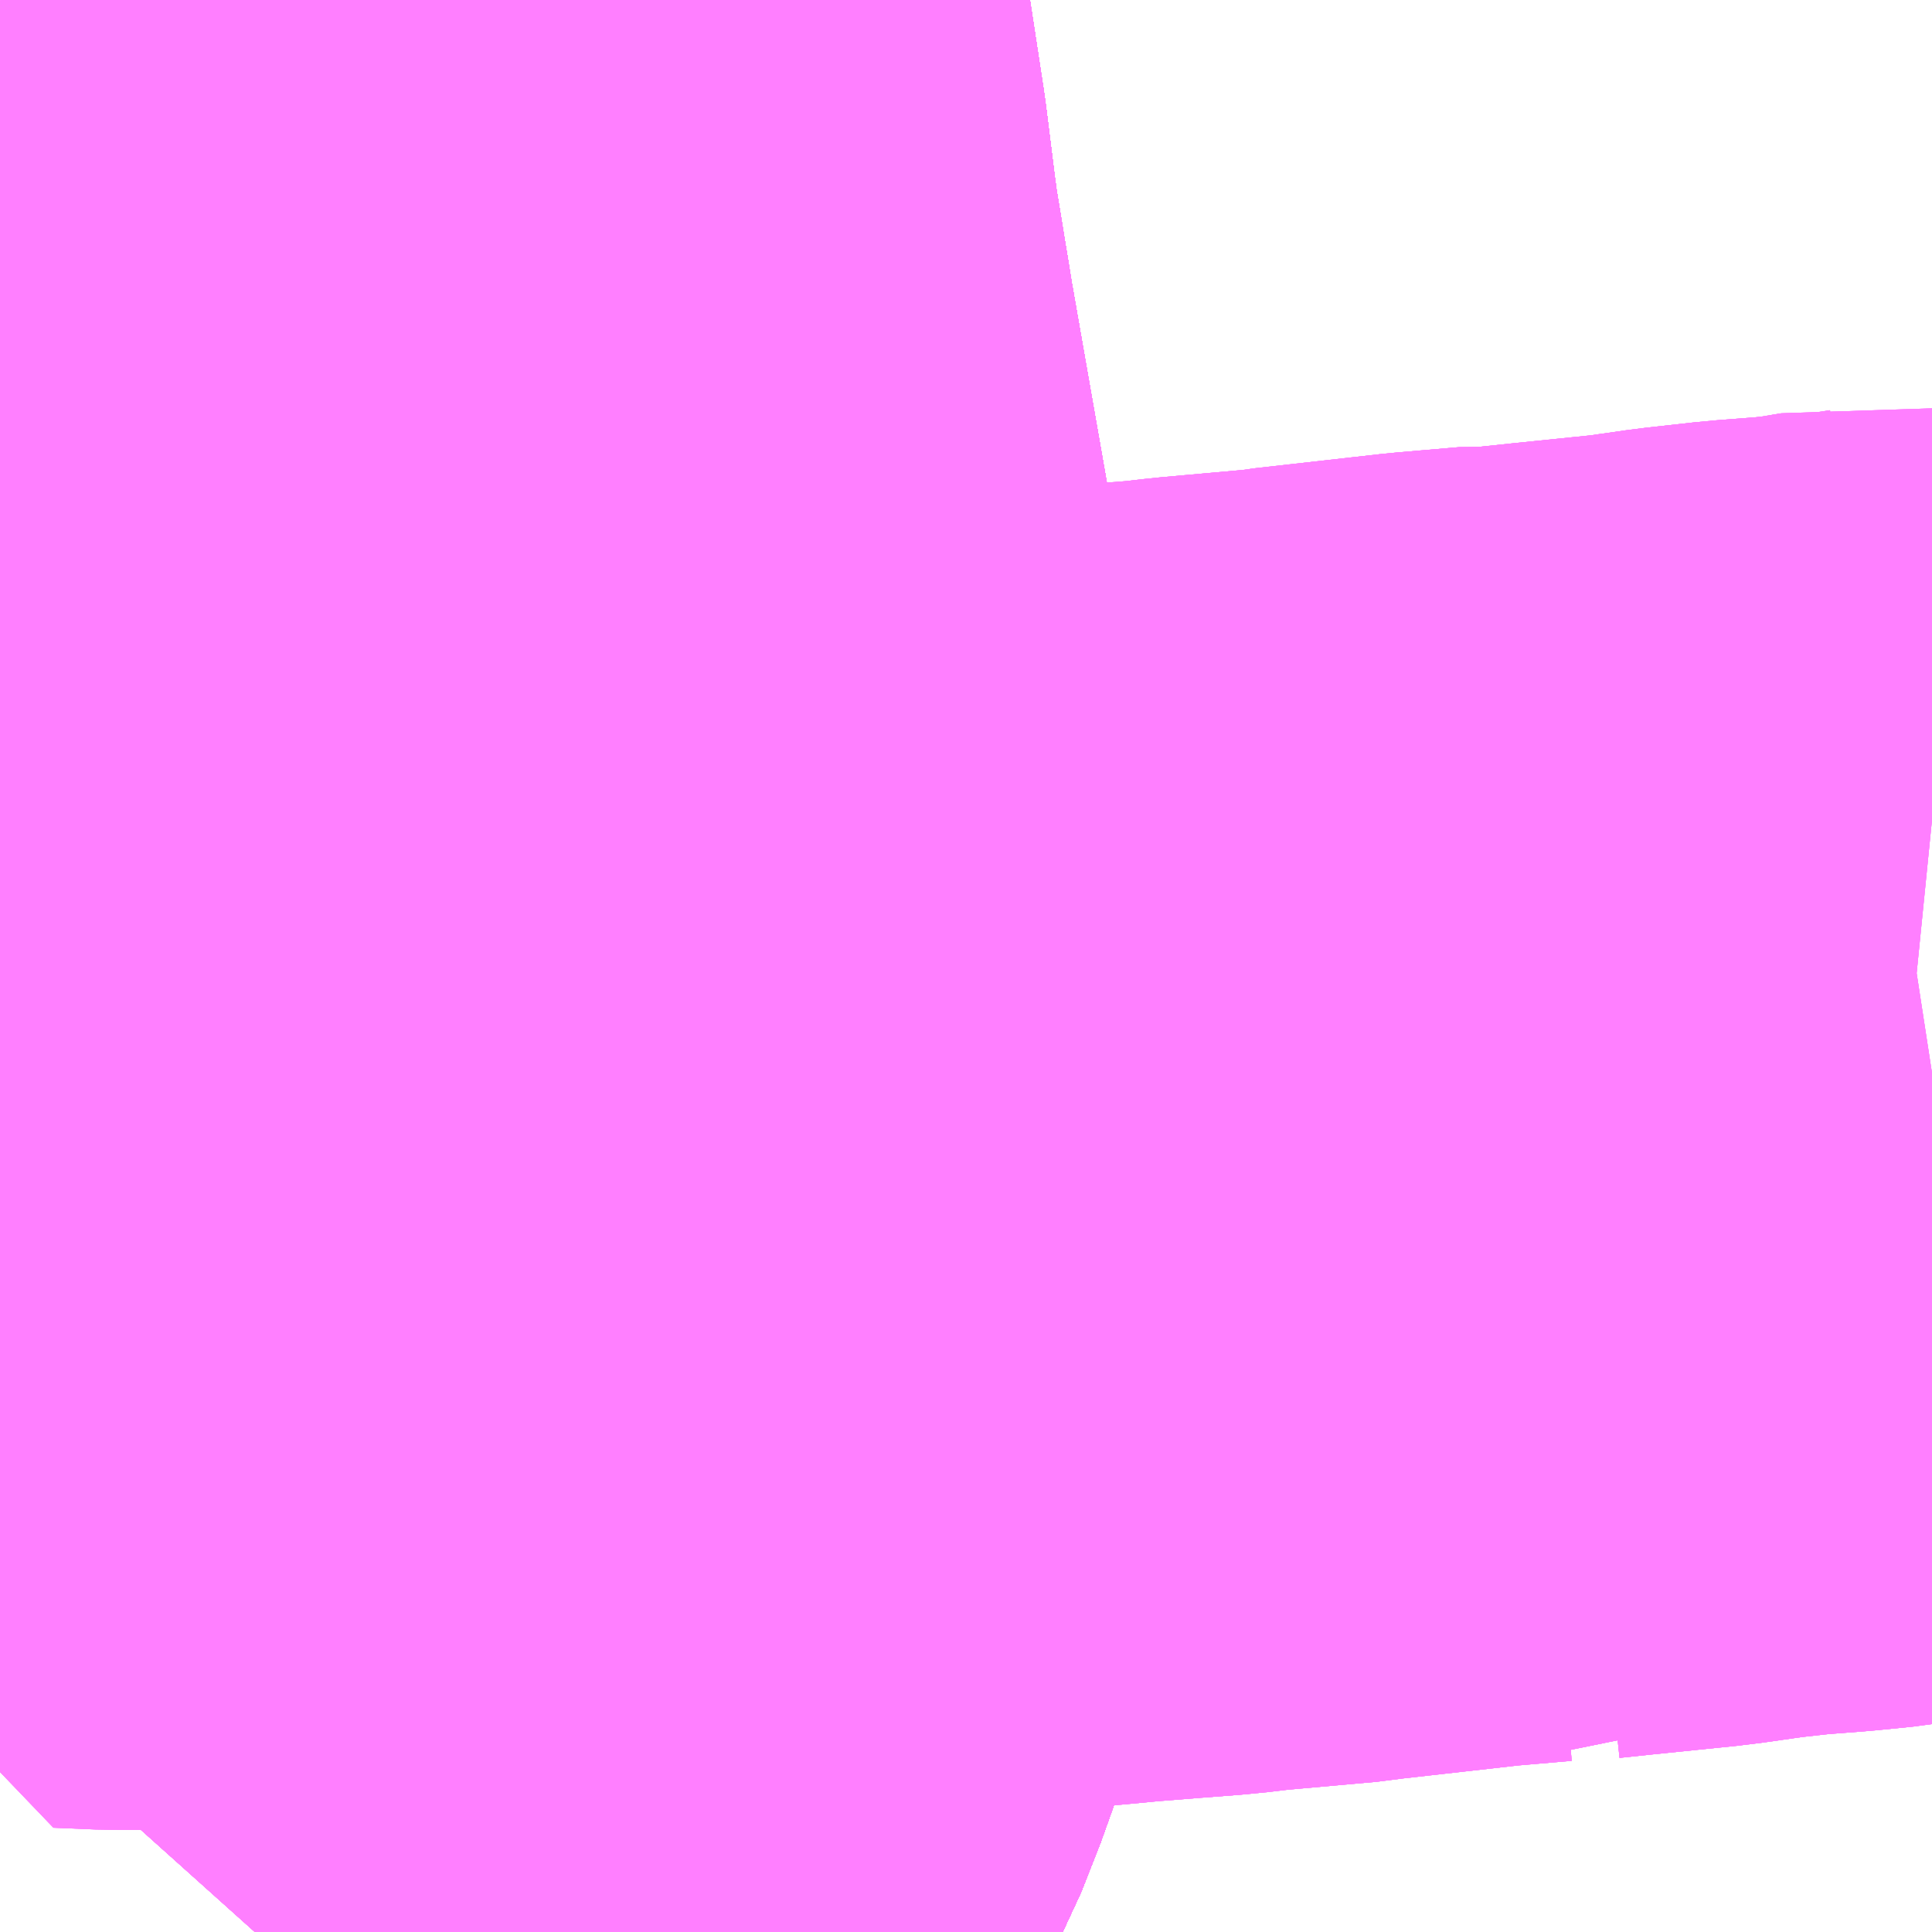 <?xml version="1.0" encoding="UTF-8"?>
<svg  xmlns="http://www.w3.org/2000/svg" xmlns:xlink="http://www.w3.org/1999/xlink" xmlns:go="http://purl.org/svgmap/profile" property="N07_001,N07_002,N07_003,N07_004,N07_005,N07_006,N07_007" viewBox="13546.143 -3474.976 1.099 1.099" go:dataArea="13546.142578125 -3474.9755859375 1.0986328125 1.0986328125" >
<globalCoordinateSystem srsName="http://purl.org/crs/84" transform="matrix(100.0,0.0,0.0,-100.0,0.0,0.0)" />
<defs>
 <g id="p0" >
  <circle cx="0.0" cy="0.0" r="3" stroke="green" stroke-width="0.75" vector-effect="non-scaling-stroke" />
 </g>
</defs>
<g fill="none" fill-rule="evenodd" stroke="#FF00FF" stroke-width="0.75" opacity="0.5" vector-effect="non-scaling-stroke" stroke-linejoin="bevel" >
<path content="1,JRバス関東（株）,ドリーム和歌山号,1.0,1.0,1.0," xlink:title="1" d="M13546.349,-3474.976L13546.35,-3474.971L13546.353,-3474.953L13546.366,-3474.868L13546.371,-3474.828L13546.372,-3474.815L13546.373,-3474.813L13546.374,-3474.807L13546.383,-3474.752L13546.394,-3474.689L13546.433,-3474.467L13546.438,-3474.423L13546.441,-3474.389L13546.441,-3474.389L13546.443,-3474.368L13546.443,-3474.355L13546.446,-3474.263L13546.446,-3474.23L13546.446,-3474.227L13546.446,-3474.227L13546.445,-3474.207L13546.443,-3474.175L13546.443,-3474.171L13546.441,-3474.155L13546.438,-3474.133L13546.431,-3474.099L13546.42,-3474.065L13546.415,-3474.053L13546.409,-3474.037L13546.405,-3474.03L13546.394,-3474.009L13546.376,-3473.98L13546.353,-3473.952L13546.353,-3473.952L13546.34,-3473.935L13546.316,-3473.901L13546.294,-3473.877"/>
<path content="1,JR九州バス（株）,福岡・小倉～神戸・大阪（山陽道昼特急博多号）,1.0,1.0,1.0," xlink:title="1" d="M13546.288,-3473.877L13546.34,-3473.935L13546.376,-3473.98L13546.394,-3474.009L13546.409,-3474.037L13546.42,-3474.065L13546.431,-3474.099L13546.438,-3474.133L13546.443,-3474.171L13546.445,-3474.207L13546.446,-3474.227L13546.446,-3474.263L13546.443,-3474.368L13546.438,-3474.423L13546.433,-3474.467L13546.383,-3474.752L13546.373,-3474.813L13546.371,-3474.828L13546.366,-3474.868L13546.353,-3474.953L13546.35,-3474.971L13546.349,-3474.976"/>
<path content="1,JR四国バス（株）,松山エクスプレス大阪号　松山⇔京都,5.0,5.0,5.0," xlink:title="1" d="M13546.349,-3474.976L13546.35,-3474.971L13546.353,-3474.953L13546.366,-3474.868L13546.371,-3474.828L13546.373,-3474.813L13546.383,-3474.752L13546.433,-3474.467L13546.438,-3474.423L13546.443,-3474.368L13546.445,-3474.314L13546.446,-3474.306L13546.446,-3474.291L13546.446,-3474.263L13546.446,-3474.227L13546.445,-3474.207L13546.443,-3474.171L13546.438,-3474.133L13546.431,-3474.099L13546.42,-3474.065L13546.409,-3474.037L13546.394,-3474.009L13546.376,-3473.98L13546.34,-3473.935L13546.316,-3473.901L13546.291,-3473.877"/>
<path content="1,JR東海バス（株）,京阪神ドリーム静岡号,1.0,1.0,1.0," xlink:title="1" d="M13546.291,-3473.877L13546.316,-3473.901L13546.34,-3473.935L13546.376,-3473.98L13546.394,-3474.009L13546.409,-3474.037L13546.42,-3474.065L13546.431,-3474.099L13546.438,-3474.133L13546.443,-3474.171L13546.445,-3474.207L13546.446,-3474.227L13546.446,-3474.263L13546.446,-3474.291L13546.446,-3474.306L13546.445,-3474.314L13546.443,-3474.368L13546.438,-3474.423L13546.433,-3474.467L13546.383,-3474.752L13546.373,-3474.813L13546.371,-3474.828L13546.366,-3474.868L13546.353,-3474.953L13546.35,-3474.971L13546.349,-3474.976"/>
<path content="1,エムケイ（株）,MKナイトシャトル　京都・大阪⇔東京便,1.0,1.0,1.0," xlink:title="1" d="M13546.291,-3473.877L13546.316,-3473.901L13546.34,-3473.935L13546.376,-3473.98L13546.394,-3474.009L13546.409,-3474.037L13546.42,-3474.065L13546.431,-3474.099L13546.438,-3474.133L13546.443,-3474.171L13546.445,-3474.207L13546.446,-3474.227L13546.446,-3474.263L13546.446,-3474.291L13546.446,-3474.306L13546.445,-3474.314L13546.443,-3474.368L13546.438,-3474.423L13546.433,-3474.467L13546.383,-3474.752L13546.373,-3474.813L13546.371,-3474.828L13546.366,-3474.868L13546.353,-3474.953L13546.35,-3474.971L13546.349,-3474.976"/>
<path content="1,三重交通（株）,四日市～大阪,3.0,3.0,3.0," xlink:title="1" d="M13546.291,-3473.877L13546.316,-3473.901L13546.34,-3473.935L13546.376,-3473.98L13546.394,-3474.009L13546.409,-3474.037L13546.42,-3474.065L13546.431,-3474.099L13546.438,-3474.133L13546.443,-3474.171L13546.445,-3474.207L13546.446,-3474.227L13546.446,-3474.263L13546.446,-3474.291L13546.446,-3474.306L13546.445,-3474.314L13546.443,-3474.368L13546.438,-3474.423L13546.433,-3474.467L13546.383,-3474.752L13546.373,-3474.813L13546.371,-3474.828L13546.366,-3474.868L13546.353,-3474.953L13546.35,-3474.971L13546.349,-3474.976"/>
<path content="1,下津井電鉄（株）,岡山～大阪線,8.0,8.0,8.0," xlink:title="1" d="M13546.288,-3473.877L13546.34,-3473.935L13546.376,-3473.98L13546.394,-3474.009L13546.409,-3474.037L13546.42,-3474.065L13546.431,-3474.099L13546.438,-3474.133L13546.443,-3474.171L13546.445,-3474.207L13546.446,-3474.227L13546.446,-3474.263L13546.443,-3474.368L13546.438,-3474.423L13546.433,-3474.467L13546.383,-3474.752L13546.373,-3474.813L13546.371,-3474.828L13546.366,-3474.868L13546.353,-3474.953L13546.35,-3474.971L13546.349,-3474.976"/>
<path content="1,両備ホールディングス（株）,リョービ・エクスプレス　倉敷・玉野・岡山～大阪線,23.0,23.0,23.0," xlink:title="1" d="M13546.349,-3474.976L13546.35,-3474.971L13546.353,-3474.953L13546.366,-3474.868L13546.371,-3474.828L13546.373,-3474.813L13546.383,-3474.752L13546.433,-3474.467L13546.438,-3474.423L13546.443,-3474.368L13546.446,-3474.263L13546.446,-3474.227L13546.445,-3474.207L13546.443,-3474.171L13546.438,-3474.133L13546.431,-3474.099L13546.42,-3474.065L13546.409,-3474.037L13546.394,-3474.009L13546.376,-3473.98L13546.34,-3473.935L13546.288,-3473.877"/>
<path content="1,九州産交バス（株）,熊本⇔大阪・京都,1.0,1.0,1.0," xlink:title="1" d="M13546.349,-3474.976L13546.35,-3474.971L13546.353,-3474.953L13546.366,-3474.868L13546.371,-3474.828L13546.373,-3474.813L13546.383,-3474.752L13546.433,-3474.467L13546.438,-3474.423L13546.443,-3474.368L13546.446,-3474.263L13546.446,-3474.227L13546.445,-3474.207L13546.443,-3474.171L13546.438,-3474.133L13546.431,-3474.099L13546.42,-3474.065L13546.409,-3474.037L13546.394,-3474.009L13546.376,-3473.98L13546.34,-3473.935L13546.288,-3473.877"/>
<path content="1,井笠鉄道（株）,カブトガニ号,3.0,3.0,3.0," xlink:title="1" d="M13546.349,-3474.976L13546.35,-3474.971L13546.353,-3474.953L13546.366,-3474.868L13546.371,-3474.828L13546.373,-3474.813L13546.383,-3474.752L13546.433,-3474.467L13546.438,-3474.423L13546.443,-3474.368L13546.446,-3474.263L13546.446,-3474.227L13546.445,-3474.207L13546.443,-3474.171L13546.438,-3474.133L13546.431,-3474.099L13546.42,-3474.065L13546.409,-3474.037L13546.394,-3474.009L13546.376,-3473.98L13546.34,-3473.935L13546.288,-3473.877"/>
<path content="1,京成バス（株）,神戸・大阪～東京ディズニーリゾート・海浜幕張・千葉中央駅,0.5,0.5,0.5," xlink:title="1" d="M13546.349,-3474.976L13546.35,-3474.971L13546.353,-3474.953L13546.366,-3474.868L13546.371,-3474.828L13546.372,-3474.815L13546.373,-3474.813L13546.374,-3474.807L13546.383,-3474.752L13546.394,-3474.689L13546.433,-3474.467L13546.438,-3474.423L13546.441,-3474.389L13546.441,-3474.389L13546.443,-3474.368L13546.443,-3474.355L13546.446,-3474.263L13546.446,-3474.23L13546.446,-3474.227L13546.446,-3474.227L13546.445,-3474.207L13546.443,-3474.175L13546.443,-3474.171L13546.441,-3474.155L13546.438,-3474.133L13546.431,-3474.099L13546.42,-3474.065L13546.415,-3474.053L13546.409,-3474.037L13546.405,-3474.03L13546.394,-3474.009L13546.376,-3473.98L13546.353,-3473.952L13546.353,-3473.952L13546.34,-3473.935L13546.316,-3473.901L13546.294,-3473.877"/>
<path content="1,京都交通（株）,舞鶴～なんば,5.0,5.0,5.0," xlink:title="1" d="M13546.291,-3473.877L13546.316,-3473.901L13546.34,-3473.935L13546.376,-3473.98L13546.394,-3474.009L13546.409,-3474.037L13546.42,-3474.065L13546.431,-3474.099L13546.438,-3474.133L13546.443,-3474.171L13546.445,-3474.207L13546.446,-3474.227L13546.446,-3474.263L13546.446,-3474.291L13546.446,-3474.306L13546.445,-3474.314L13546.443,-3474.368L13546.438,-3474.423L13546.433,-3474.467L13546.394,-3474.689L13546.383,-3474.752L13546.373,-3474.813L13546.371,-3474.828L13546.366,-3474.868L13546.353,-3474.953L13546.35,-3474.971L13546.349,-3474.976"/>
<path content="1,京阪バス（株）,京都・大阪⇔小倉・福岡,1.0,1.0,1.0," xlink:title="1" d="M13546.291,-3473.877L13546.316,-3473.901L13546.34,-3473.935L13546.376,-3473.98L13546.394,-3474.009L13546.409,-3474.037L13546.42,-3474.065L13546.431,-3474.099L13546.438,-3474.133L13546.443,-3474.171L13546.445,-3474.207L13546.446,-3474.227L13546.446,-3474.263L13546.446,-3474.291L13546.446,-3474.306L13546.445,-3474.314L13546.443,-3474.368L13546.438,-3474.423L13546.433,-3474.467L13546.383,-3474.752L13546.373,-3474.813L13546.371,-3474.828L13546.366,-3474.868L13546.353,-3474.953L13546.35,-3474.971L13546.349,-3474.976"/>
<path content="1,千葉交通,大阪なんば・京都駅～成田・銚子線,1.0,1.0,1.0," xlink:title="1" d="M13546.294,-3473.877L13546.316,-3473.901L13546.34,-3473.935L13546.353,-3473.952L13546.353,-3473.952L13546.376,-3473.98L13546.394,-3474.009L13546.405,-3474.03L13546.409,-3474.037L13546.415,-3474.053L13546.42,-3474.065L13546.431,-3474.099L13546.438,-3474.133L13546.441,-3474.155L13546.443,-3474.171L13546.443,-3474.175L13546.445,-3474.207L13546.446,-3474.227L13546.446,-3474.227L13546.446,-3474.23L13546.446,-3474.263L13546.443,-3474.355L13546.443,-3474.368L13546.441,-3474.389L13546.441,-3474.389L13546.438,-3474.423L13546.433,-3474.467L13546.394,-3474.689L13546.383,-3474.752L13546.374,-3474.807L13546.373,-3474.813L13546.372,-3474.815L13546.371,-3474.828L13546.366,-3474.868L13546.353,-3474.953L13546.35,-3474.971L13546.349,-3474.976"/>
<path content="1,南海バス（株）,和歌山・和泉中央・堺東⇔新宿・東京,1.0,1.0,1.0," xlink:title="1" d="M13546.291,-3473.877L13546.316,-3473.901L13546.34,-3473.935L13546.376,-3473.98L13546.394,-3474.009L13546.409,-3474.037L13546.42,-3474.065L13546.431,-3474.099L13546.438,-3474.133L13546.443,-3474.171L13546.445,-3474.207L13546.446,-3474.227L13546.446,-3474.263L13546.446,-3474.291L13546.446,-3474.306L13546.445,-3474.314L13546.443,-3474.368L13546.438,-3474.423L13546.433,-3474.467L13546.394,-3474.689L13546.383,-3474.752L13546.373,-3474.813L13546.371,-3474.828L13546.366,-3474.868L13546.353,-3474.953L13546.35,-3474.971L13546.349,-3474.976"/>
<path content="1,南海バス（株）,堺・大阪（なんば）・京都⇔小田原・藤沢・鎌倉,1.0,1.0,1.0," xlink:title="1" d="M13546.291,-3473.877L13546.316,-3473.901L13546.34,-3473.935L13546.376,-3473.98L13546.394,-3474.009L13546.409,-3474.037L13546.42,-3474.065L13546.431,-3474.099L13546.438,-3474.133L13546.443,-3474.171L13546.445,-3474.207L13546.446,-3474.227L13546.446,-3474.263L13546.446,-3474.291L13546.446,-3474.306L13546.445,-3474.314L13546.443,-3474.368L13546.438,-3474.423L13546.433,-3474.467L13546.394,-3474.689L13546.383,-3474.752L13546.373,-3474.813L13546.371,-3474.828L13546.366,-3474.868L13546.353,-3474.953L13546.35,-3474.971L13546.349,-3474.976"/>
<path content="1,南海バス（株）,堺・大阪（なんば）・京都⇔柏崎・長岡・三条（新潟）,1.0,1.0,1.0," xlink:title="1" d="M13546.291,-3473.877L13546.316,-3473.901L13546.34,-3473.935L13546.376,-3473.98L13546.394,-3474.009L13546.409,-3474.037L13546.42,-3474.065L13546.431,-3474.099L13546.438,-3474.133L13546.443,-3474.171L13546.445,-3474.207L13546.446,-3474.227L13546.446,-3474.263L13546.446,-3474.291L13546.446,-3474.306L13546.445,-3474.314L13546.443,-3474.368L13546.438,-3474.423L13546.433,-3474.467L13546.394,-3474.689L13546.383,-3474.752L13546.373,-3474.813L13546.371,-3474.828L13546.366,-3474.868L13546.353,-3474.953L13546.35,-3474.971L13546.349,-3474.976"/>
<path content="1,南海バス（株）,大阪（なんば・あべの橋）⇔中筋・広島,2.0,2.0,2.0," xlink:title="1" d="M13546.349,-3474.976L13546.35,-3474.971L13546.353,-3474.953L13546.366,-3474.868L13546.371,-3474.828L13546.373,-3474.813L13546.383,-3474.752L13546.394,-3474.689L13546.433,-3474.467L13546.438,-3474.423L13546.443,-3474.368L13546.445,-3474.314L13546.446,-3474.306L13546.446,-3474.291L13546.446,-3474.263L13546.446,-3474.227L13546.445,-3474.207L13546.443,-3474.171L13546.438,-3474.133L13546.431,-3474.099L13546.42,-3474.065L13546.409,-3474.037L13546.394,-3474.009L13546.376,-3473.98L13546.34,-3473.935L13546.316,-3473.901L13546.291,-3473.877"/>
<path content="1,南海バス（株）,神戸・大阪（なんば）・京都⇔立川・昭島・玉川上水（東京）,1.0,1.0,1.0," xlink:title="1" d="M13546.291,-3473.877L13546.316,-3473.901L13546.34,-3473.935L13546.376,-3473.98L13546.394,-3474.009L13546.409,-3474.037L13546.42,-3474.065L13546.431,-3474.099L13546.438,-3474.133L13546.443,-3474.171L13546.445,-3474.207L13546.446,-3474.227L13546.446,-3474.263L13546.446,-3474.291L13546.446,-3474.306L13546.445,-3474.314L13546.443,-3474.368L13546.438,-3474.423L13546.433,-3474.467L13546.394,-3474.689L13546.383,-3474.752L13546.373,-3474.813L13546.371,-3474.828L13546.366,-3474.868L13546.353,-3474.953L13546.35,-3474.971L13546.349,-3474.976"/>
<path content="1,和歌山バス（株）,サウスウエーブ号和歌山・堺⇔横浜・上野・東京ディズニーリゾート・海浜幕張,1.0,1.0,1.0," xlink:title="1" d="M13546.291,-3473.877L13546.316,-3473.901L13546.34,-3473.935L13546.376,-3473.98L13546.394,-3474.009L13546.409,-3474.037L13546.42,-3474.065L13546.431,-3474.099L13546.438,-3474.133L13546.443,-3474.171L13546.445,-3474.207L13546.446,-3474.227L13546.446,-3474.263L13546.446,-3474.291L13546.446,-3474.306L13546.445,-3474.314L13546.443,-3474.368L13546.438,-3474.423L13546.433,-3474.467L13546.383,-3474.752L13546.373,-3474.813L13546.371,-3474.828L13546.366,-3474.868L13546.353,-3474.953L13546.35,-3474.971L13546.349,-3474.976"/>
<path content="1,四国交通（株）,大阪線（阿波池田BT～大阪間）,6.0,6.0,6.0," xlink:title="1" d="M13546.349,-3474.976L13546.35,-3474.971L13546.353,-3474.953L13546.366,-3474.868L13546.371,-3474.828L13546.373,-3474.813L13546.383,-3474.752L13546.433,-3474.467L13546.438,-3474.423L13546.443,-3474.368L13546.445,-3474.314L13546.446,-3474.306L13546.446,-3474.291L13546.446,-3474.263L13546.446,-3474.227L13546.445,-3474.207L13546.443,-3474.171L13546.438,-3474.133L13546.431,-3474.099L13546.42,-3474.065L13546.409,-3474.037L13546.394,-3474.009L13546.376,-3473.98L13546.34,-3473.935L13546.316,-3473.901L13546.291,-3473.877"/>
<path content="1,国際十王交通（株）,京都・大阪線,1.0,1.0,1.0," xlink:title="1" d="M13546.349,-3474.976L13546.35,-3474.971L13546.353,-3474.953L13546.366,-3474.868L13546.371,-3474.828L13546.372,-3474.815L13546.373,-3474.813L13546.374,-3474.807L13546.383,-3474.752L13546.394,-3474.689L13546.433,-3474.467L13546.438,-3474.423L13546.441,-3474.389L13546.441,-3474.389L13546.443,-3474.368L13546.443,-3474.355L13546.446,-3474.263L13546.446,-3474.23L13546.446,-3474.227L13546.446,-3474.227L13546.445,-3474.207L13546.443,-3474.175L13546.443,-3474.171L13546.441,-3474.155L13546.438,-3474.133L13546.431,-3474.099L13546.42,-3474.065L13546.415,-3474.053L13546.409,-3474.037L13546.405,-3474.03L13546.394,-3474.009L13546.376,-3473.98L13546.353,-3473.952L13546.353,-3473.952L13546.34,-3473.935L13546.316,-3473.901L13546.294,-3473.877"/>
<path content="1,大阪空港交通（株）,関西空港リムジンバス　あべの橋（天王寺）&gt;&gt;&gt;大阪（伊丹）空港,37.0,37.0,37.0," xlink:title="1" d="M13546.291,-3473.877L13546.316,-3473.901L13546.34,-3473.935L13546.376,-3473.98L13546.394,-3474.009L13546.409,-3474.037L13546.42,-3474.065L13546.431,-3474.099L13546.438,-3474.133L13546.443,-3474.171L13546.445,-3474.207L13546.446,-3474.227L13546.446,-3474.263L13546.446,-3474.291L13546.446,-3474.306L13546.445,-3474.314L13546.443,-3474.368L13546.438,-3474.423L13546.433,-3474.467L13546.394,-3474.689L13546.383,-3474.752L13546.373,-3474.813L13546.371,-3474.828L13546.366,-3474.868L13546.353,-3474.953L13546.35,-3474.971L13546.349,-3474.976"/>
<path content="1,大阪空港交通（株）,関西空港リムジンバス　なんば/OCAT（JR難波）&gt;&gt;&gt;大阪（伊丹）空港,46.0,46.0,46.0," xlink:title="1" d="M13546.291,-3473.877L13546.316,-3473.901L13546.34,-3473.935L13546.376,-3473.98L13546.394,-3474.009L13546.409,-3474.037L13546.42,-3474.065L13546.431,-3474.099L13546.438,-3474.133L13546.443,-3474.171L13546.445,-3474.207L13546.446,-3474.227L13546.446,-3474.263L13546.446,-3474.291L13546.446,-3474.306L13546.445,-3474.314L13546.443,-3474.368L13546.438,-3474.423L13546.433,-3474.467L13546.394,-3474.689L13546.383,-3474.752L13546.373,-3474.813L13546.371,-3474.828L13546.366,-3474.868L13546.353,-3474.953L13546.35,-3474.971L13546.349,-3474.976"/>
<path content="1,大阪空港交通（株）,関西空港リムジンバス　ユニバーサルスタジオジャパン&gt;&gt;&gt;大阪（伊丹）空港,10.0,10.0,10.0," xlink:title="1" d="M13546.291,-3473.877L13546.316,-3473.901L13546.34,-3473.935L13546.376,-3473.98L13546.394,-3474.009L13546.409,-3474.037L13546.42,-3474.065L13546.431,-3474.099L13546.438,-3474.133L13546.443,-3474.171L13546.445,-3474.207L13546.446,-3474.227L13546.446,-3474.263L13546.446,-3474.291L13546.446,-3474.306L13546.445,-3474.314L13546.443,-3474.368L13546.438,-3474.423L13546.433,-3474.467L13546.394,-3474.689L13546.383,-3474.752L13546.373,-3474.813L13546.371,-3474.828L13546.366,-3474.868L13546.353,-3474.953L13546.35,-3474.971L13546.349,-3474.976"/>
<path content="1,大阪空港交通（株）,関西空港リムジンバス　大阪駅前（梅田）周辺&gt;&gt;&gt;大阪（伊丹）空港,73.0,73.0,73.0," xlink:title="1" d="M13546.291,-3473.877L13546.316,-3473.901L13546.34,-3473.935L13546.376,-3473.98L13546.394,-3474.009L13546.409,-3474.037L13546.42,-3474.065L13546.431,-3474.099L13546.438,-3474.133L13546.443,-3474.171L13546.445,-3474.207L13546.446,-3474.227L13546.446,-3474.263L13546.446,-3474.291L13546.446,-3474.306L13546.445,-3474.314L13546.443,-3474.368L13546.438,-3474.423L13546.433,-3474.467L13546.394,-3474.689L13546.383,-3474.752L13546.373,-3474.813L13546.371,-3474.828L13546.366,-3474.868L13546.353,-3474.953L13546.35,-3474.971L13546.349,-3474.976"/>
<path content="1,大阪空港交通（株）,関西空港リムジンバス　天理駅&gt;&gt;&gt;大阪（伊丹）空港,8.0,8.0,8.0," xlink:title="1" d="M13546.291,-3473.877L13546.316,-3473.901L13546.34,-3473.935L13546.376,-3473.98L13546.394,-3474.009L13546.409,-3474.037L13546.42,-3474.065L13546.431,-3474.099L13546.438,-3474.133L13546.443,-3474.171L13546.445,-3474.207L13546.446,-3474.227L13546.446,-3474.263L13546.446,-3474.291L13546.446,-3474.306L13546.445,-3474.314L13546.443,-3474.368L13546.438,-3474.423L13546.433,-3474.467L13546.394,-3474.689L13546.383,-3474.752L13546.373,-3474.813L13546.371,-3474.828L13546.366,-3474.868L13546.353,-3474.953L13546.35,-3474.971L13546.349,-3474.976"/>
<path content="1,大阪空港交通（株）,関西空港リムジンバス　近鉄上本町&gt;&gt;&gt;大阪（伊丹）空港,33.0,33.0,33.0," xlink:title="1" d="M13546.291,-3473.877L13546.316,-3473.901L13546.34,-3473.935L13546.376,-3473.98L13546.394,-3474.009L13546.409,-3474.037L13546.42,-3474.065L13546.431,-3474.099L13546.438,-3474.133L13546.443,-3474.171L13546.445,-3474.207L13546.446,-3474.227L13546.446,-3474.263L13546.446,-3474.291L13546.446,-3474.306L13546.445,-3474.314L13546.443,-3474.368L13546.438,-3474.423L13546.433,-3474.467L13546.394,-3474.689L13546.383,-3474.752L13546.373,-3474.813L13546.371,-3474.828L13546.366,-3474.868L13546.353,-3474.953L13546.35,-3474.971L13546.349,-3474.976"/>
<path content="1,大阪空港交通（株）,関西空港リムジンバス　関西国際空港&gt;&gt;&gt;大阪（伊丹）空港,27.0,27.0,27.0," xlink:title="1" d="M13546.291,-3473.877L13546.316,-3473.901L13546.34,-3473.935L13546.376,-3473.98L13546.394,-3474.009L13546.409,-3474.037L13546.42,-3474.065L13546.431,-3474.099L13546.438,-3474.133L13546.443,-3474.171L13546.445,-3474.207L13546.446,-3474.227L13546.446,-3474.263L13546.446,-3474.291L13546.446,-3474.306L13546.445,-3474.314L13546.443,-3474.368L13546.438,-3474.423L13546.433,-3474.467L13546.394,-3474.689L13546.383,-3474.752L13546.373,-3474.813L13546.371,-3474.828L13546.366,-3474.868L13546.353,-3474.953L13546.35,-3474.971L13546.349,-3474.976"/>
<path content="1,大阪空港交通（株）,阪急蛍池駅&gt;&gt;&gt;関西国際空港（関西空港リムジンバス）,28.0,28.0,28.0," xlink:title="1" d="M13546.291,-3473.877L13546.316,-3473.901L13546.34,-3473.935L13546.376,-3473.98L13546.394,-3474.009L13546.409,-3474.037L13546.42,-3474.065L13546.431,-3474.099L13546.438,-3474.133L13546.443,-3474.171L13546.445,-3474.207L13546.446,-3474.227L13546.446,-3474.263L13546.446,-3474.291L13546.446,-3474.306L13546.445,-3474.314L13546.443,-3474.368L13546.438,-3474.423L13546.433,-3474.467L13546.394,-3474.689L13546.383,-3474.752L13546.373,-3474.813L13546.371,-3474.828L13546.366,-3474.868L13546.353,-3474.953L13546.35,-3474.971L13546.349,-3474.976"/>
<path content="1,宮城交通（株）,仙台～大阪線,1.0,1.0,1.0," xlink:title="1" d="M13546.349,-3474.976L13546.35,-3474.971L13546.353,-3474.953L13546.366,-3474.868L13546.371,-3474.828L13546.372,-3474.815L13546.373,-3474.813L13546.374,-3474.807L13546.383,-3474.752L13546.394,-3474.689L13546.433,-3474.467L13546.438,-3474.423L13546.441,-3474.389L13546.441,-3474.389L13546.443,-3474.368L13546.443,-3474.355L13546.446,-3474.263L13546.446,-3474.23L13546.446,-3474.227L13546.446,-3474.227L13546.445,-3474.207L13546.443,-3474.175L13546.443,-3474.171L13546.441,-3474.155L13546.438,-3474.133L13546.431,-3474.099L13546.42,-3474.065L13546.415,-3474.053L13546.409,-3474.037L13546.405,-3474.03L13546.394,-3474.009L13546.376,-3473.98L13546.353,-3473.952L13546.353,-3473.952L13546.34,-3473.935L13546.316,-3473.901L13546.294,-3473.877"/>
<path content="1,富士急山梨バス（株）,FUJIYAMAライナー,1.0,1.0,1.0," xlink:title="1" d="M13546.294,-3473.877L13546.316,-3473.901L13546.34,-3473.935L13546.353,-3473.952L13546.353,-3473.952L13546.376,-3473.98L13546.394,-3474.009L13546.405,-3474.03L13546.409,-3474.037L13546.415,-3474.053L13546.42,-3474.065L13546.431,-3474.099L13546.438,-3474.133L13546.441,-3474.155L13546.443,-3474.171L13546.443,-3474.175L13546.445,-3474.207L13546.446,-3474.227L13546.446,-3474.227L13546.446,-3474.23L13546.446,-3474.263L13546.443,-3474.355L13546.443,-3474.368L13546.441,-3474.389L13546.441,-3474.389L13546.438,-3474.423L13546.433,-3474.467L13546.394,-3474.689L13546.383,-3474.752L13546.374,-3474.807L13546.373,-3474.813L13546.372,-3474.815L13546.371,-3474.828L13546.366,-3474.868L13546.353,-3474.953L13546.35,-3474.971L13546.349,-3474.976"/>
<path content="1,富士急湘南バス（株）,小田原・新松田・沼津～大坂・京都線,1.0,1.0,1.0," xlink:title="1" d="M13546.349,-3474.976L13546.35,-3474.971L13546.353,-3474.953L13546.366,-3474.868L13546.371,-3474.828L13546.372,-3474.815L13546.373,-3474.813L13546.374,-3474.807L13546.383,-3474.752L13546.394,-3474.689L13546.433,-3474.467L13546.438,-3474.423L13546.441,-3474.389L13546.441,-3474.389L13546.443,-3474.368L13546.443,-3474.355L13546.446,-3474.263L13546.446,-3474.23L13546.446,-3474.227L13546.446,-3474.227L13546.445,-3474.207L13546.443,-3474.175L13546.443,-3474.171L13546.441,-3474.155L13546.438,-3474.133L13546.431,-3474.099L13546.42,-3474.065L13546.415,-3474.053L13546.409,-3474.037L13546.405,-3474.03L13546.394,-3474.009L13546.376,-3473.98L13546.353,-3473.952L13546.353,-3473.952L13546.34,-3473.935L13546.316,-3473.901L13546.294,-3473.877"/>
<path content="1,富士急行（株）,FUJIYAMAライナー,1.0,1.0,1.0," xlink:title="1" d="M13546.294,-3473.877L13546.316,-3473.901L13546.34,-3473.935L13546.353,-3473.952L13546.353,-3473.952L13546.376,-3473.98L13546.394,-3474.009L13546.405,-3474.03L13546.409,-3474.037L13546.415,-3474.053L13546.42,-3474.065L13546.431,-3474.099L13546.438,-3474.133L13546.441,-3474.155L13546.443,-3474.171L13546.443,-3474.175L13546.445,-3474.207L13546.446,-3474.227L13546.446,-3474.227L13546.446,-3474.23L13546.446,-3474.263L13546.443,-3474.355L13546.443,-3474.368L13546.441,-3474.389L13546.441,-3474.389L13546.438,-3474.423L13546.433,-3474.467L13546.394,-3474.689L13546.383,-3474.752L13546.374,-3474.807L13546.373,-3474.813L13546.372,-3474.815L13546.371,-3474.828L13546.366,-3474.868L13546.353,-3474.953L13546.35,-3474.971L13546.349,-3474.976"/>
<path content="1,富士急行（株）,小田原・新松田・沼津～大阪・京都線,1.0,1.0,1.0," xlink:title="1" d="M13546.349,-3474.976L13546.35,-3474.971L13546.353,-3474.953L13546.366,-3474.868L13546.371,-3474.828L13546.372,-3474.815L13546.373,-3474.813L13546.374,-3474.807L13546.383,-3474.752L13546.394,-3474.689L13546.433,-3474.467L13546.438,-3474.423L13546.441,-3474.389L13546.441,-3474.389L13546.443,-3474.368L13546.443,-3474.355L13546.446,-3474.263L13546.446,-3474.23L13546.446,-3474.227L13546.446,-3474.227L13546.445,-3474.207L13546.443,-3474.175L13546.443,-3474.171L13546.441,-3474.155L13546.438,-3474.133L13546.431,-3474.099L13546.42,-3474.065L13546.415,-3474.053L13546.409,-3474.037L13546.405,-3474.03L13546.394,-3474.009L13546.376,-3473.98L13546.353,-3473.952L13546.353,-3473.952L13546.34,-3473.935L13546.316,-3473.901L13546.294,-3473.877"/>
<path content="1,山交バス（株）,アルカディア号,1.0,1.0,1.0," xlink:title="1" d="M13546.294,-3473.877L13546.316,-3473.901L13546.34,-3473.935L13546.353,-3473.952L13546.353,-3473.952L13546.376,-3473.98L13546.394,-3474.009L13546.405,-3474.03L13546.409,-3474.037L13546.415,-3474.053L13546.42,-3474.065L13546.431,-3474.099L13546.438,-3474.133L13546.441,-3474.155L13546.443,-3474.171L13546.443,-3474.175L13546.445,-3474.207L13546.446,-3474.227L13546.446,-3474.227L13546.446,-3474.23L13546.446,-3474.263L13546.443,-3474.355L13546.443,-3474.368L13546.441,-3474.389L13546.441,-3474.389L13546.438,-3474.423L13546.433,-3474.467L13546.394,-3474.689L13546.383,-3474.752L13546.374,-3474.807L13546.373,-3474.813L13546.372,-3474.815L13546.371,-3474.828L13546.366,-3474.868L13546.353,-3474.953L13546.35,-3474.971L13546.349,-3474.976"/>
<path content="1,山梨交通（株）,甲府～京都・大阪線,2.0,2.0,2.0," xlink:title="1" d="M13546.294,-3473.877L13546.316,-3473.901L13546.34,-3473.935L13546.353,-3473.952L13546.353,-3473.952L13546.376,-3473.98L13546.394,-3474.009L13546.405,-3474.03L13546.409,-3474.037L13546.415,-3474.053L13546.42,-3474.065L13546.431,-3474.099L13546.438,-3474.133L13546.441,-3474.155L13546.443,-3474.171L13546.443,-3474.175L13546.445,-3474.207L13546.446,-3474.227L13546.446,-3474.227L13546.446,-3474.23L13546.446,-3474.263L13546.443,-3474.355L13546.443,-3474.368L13546.441,-3474.389L13546.441,-3474.389L13546.438,-3474.423L13546.433,-3474.467L13546.394,-3474.689L13546.383,-3474.752L13546.374,-3474.807L13546.373,-3474.813L13546.372,-3474.815L13546.371,-3474.828L13546.366,-3474.868L13546.353,-3474.953L13546.35,-3474.971L13546.349,-3474.976"/>
<path content="1,山陽電気鉄道（株）,レッツ号　神戸・大阪・京都～東京（立川）線,1.0,1.0,1.0," xlink:title="1" d="M13546.291,-3473.877L13546.316,-3473.901L13546.34,-3473.935L13546.376,-3473.98L13546.394,-3474.009L13546.409,-3474.037L13546.42,-3474.065L13546.431,-3474.099L13546.438,-3474.133L13546.443,-3474.171L13546.445,-3474.207L13546.446,-3474.227L13546.446,-3474.263L13546.446,-3474.291L13546.446,-3474.306L13546.445,-3474.314L13546.443,-3474.368L13546.438,-3474.423L13546.433,-3474.467L13546.383,-3474.752L13546.373,-3474.813L13546.371,-3474.828L13546.366,-3474.868L13546.353,-3474.953L13546.35,-3474.971L13546.349,-3474.976"/>
<path content="1,成田空港交通,和歌山線,1.0,1.0,1.0," xlink:title="1" d="M13546.349,-3474.976L13546.35,-3474.971L13546.353,-3474.953L13546.366,-3474.868L13546.371,-3474.828L13546.372,-3474.815L13546.373,-3474.813L13546.374,-3474.807L13546.383,-3474.752L13546.394,-3474.689L13546.433,-3474.467L13546.438,-3474.423L13546.441,-3474.389L13546.441,-3474.389L13546.443,-3474.368L13546.443,-3474.355L13546.446,-3474.263L13546.446,-3474.23L13546.446,-3474.227L13546.446,-3474.227L13546.445,-3474.207L13546.443,-3474.175L13546.443,-3474.171L13546.441,-3474.155L13546.438,-3474.133L13546.431,-3474.099L13546.42,-3474.065L13546.415,-3474.053L13546.409,-3474.037L13546.405,-3474.03L13546.394,-3474.009L13546.376,-3473.98L13546.353,-3473.952L13546.353,-3473.952L13546.34,-3473.935L13546.316,-3473.901L13546.294,-3473.877"/>
<path content="1,新常磐交通（株）,シーガル号,1.0,1.0,1.0," xlink:title="1" d="M13546.294,-3473.877L13546.316,-3473.901L13546.34,-3473.935L13546.353,-3473.952L13546.353,-3473.952L13546.376,-3473.98L13546.394,-3474.009L13546.405,-3474.03L13546.409,-3474.037L13546.415,-3474.053L13546.42,-3474.065L13546.431,-3474.099L13546.438,-3474.133L13546.441,-3474.155L13546.443,-3474.171L13546.443,-3474.175L13546.446,-3474.207L13546.446,-3474.227L13546.446,-3474.228L13546.446,-3474.23L13546.446,-3474.263L13546.443,-3474.355L13546.443,-3474.368L13546.441,-3474.389L13546.441,-3474.389L13546.438,-3474.423L13546.433,-3474.468L13546.394,-3474.689L13546.383,-3474.751L13546.374,-3474.807L13546.373,-3474.813L13546.372,-3474.815L13546.371,-3474.828L13546.366,-3474.868L13546.353,-3474.953L13546.35,-3474.971L13546.349,-3474.976"/>
<path content="1,日本中央バス（株）,シルクライナー,5.0,5.0,5.0," xlink:title="1" d="M13546.294,-3473.877L13546.316,-3473.901L13546.34,-3473.935L13546.353,-3473.952L13546.353,-3473.952L13546.376,-3473.98L13546.394,-3474.009L13546.405,-3474.03L13546.409,-3474.037L13546.415,-3474.053L13546.42,-3474.065L13546.431,-3474.099L13546.438,-3474.133L13546.441,-3474.155L13546.443,-3474.171L13546.443,-3474.175L13546.445,-3474.207L13546.446,-3474.227L13546.446,-3474.227L13546.446,-3474.23L13546.446,-3474.263L13546.443,-3474.355L13546.443,-3474.368L13546.441,-3474.389L13546.441,-3474.389L13546.438,-3474.423L13546.433,-3474.467L13546.394,-3474.689L13546.383,-3474.752L13546.374,-3474.807L13546.373,-3474.813L13546.372,-3474.815L13546.371,-3474.828L13546.366,-3474.868L13546.353,-3474.953L13546.35,-3474.971L13546.349,-3474.976"/>
<path content="1,日本交通（株）,倉吉～神戸・大阪線　なんば便,2.0,2.0,2.0," xlink:title="1" d="M13546.349,-3474.976L13546.35,-3474.971L13546.353,-3474.953L13546.366,-3474.868L13546.371,-3474.828L13546.373,-3474.813L13546.383,-3474.752L13546.433,-3474.467L13546.438,-3474.423L13546.443,-3474.368L13546.446,-3474.263L13546.446,-3474.227L13546.445,-3474.207L13546.443,-3474.171L13546.438,-3474.133L13546.431,-3474.099L13546.42,-3474.065L13546.409,-3474.037L13546.394,-3474.009L13546.376,-3473.98L13546.34,-3473.935L13546.288,-3473.877"/>
<path content="1,日本交通（株）,倉吉～神戸・大阪線　湯原経由,1.0,1.0,1.0," xlink:title="1" d="M13546.349,-3474.976L13546.35,-3474.971L13546.353,-3474.953L13546.366,-3474.868L13546.371,-3474.828L13546.373,-3474.813L13546.383,-3474.752L13546.433,-3474.467L13546.438,-3474.423L13546.443,-3474.368L13546.446,-3474.263L13546.446,-3474.227L13546.445,-3474.207L13546.443,-3474.171L13546.438,-3474.133L13546.431,-3474.099L13546.42,-3474.065L13546.409,-3474.037L13546.394,-3474.009L13546.376,-3473.98L13546.34,-3473.935L13546.288,-3473.877"/>
<path content="1,日本交通（株）,米子～神戸・大阪線　なんば便,12.0,12.0,12.0," xlink:title="1" d="M13546.349,-3474.976L13546.35,-3474.971L13546.353,-3474.953L13546.366,-3474.868L13546.371,-3474.828L13546.373,-3474.813L13546.383,-3474.752L13546.433,-3474.467L13546.438,-3474.423L13546.443,-3474.368L13546.446,-3474.263L13546.446,-3474.227L13546.445,-3474.207L13546.443,-3474.171L13546.438,-3474.133L13546.431,-3474.099L13546.42,-3474.065L13546.409,-3474.037L13546.394,-3474.009L13546.376,-3473.98L13546.34,-3473.935L13546.288,-3473.877"/>
<path content="1,日本交通（株）,鳥取～神戸・大阪線　なんば便,8.5,8.5,8.5," xlink:title="1" d="M13546.349,-3474.976L13546.35,-3474.971L13546.353,-3474.953L13546.366,-3474.868L13546.371,-3474.828L13546.373,-3474.813L13546.383,-3474.752L13546.433,-3474.467L13546.438,-3474.423L13546.443,-3474.368L13546.446,-3474.263L13546.446,-3474.227L13546.445,-3474.207L13546.443,-3474.171L13546.438,-3474.133L13546.431,-3474.099L13546.42,-3474.065L13546.409,-3474.037L13546.394,-3474.009L13546.376,-3473.98L13546.34,-3473.935L13546.288,-3473.877"/>
<path content="1,日本交通（株）（大阪）,大阪・神戸～福知山・舞鶴線,5.5,6.0,5.5," xlink:title="1" d="M13546.349,-3474.976L13546.35,-3474.971L13546.353,-3474.953L13546.366,-3474.868L13546.371,-3474.828L13546.373,-3474.813L13546.383,-3474.752L13546.394,-3474.689L13546.433,-3474.467L13546.438,-3474.423L13546.443,-3474.368L13546.445,-3474.314L13546.446,-3474.306L13546.446,-3474.291L13546.446,-3474.263L13546.446,-3474.227L13546.445,-3474.207L13546.443,-3474.171L13546.438,-3474.133L13546.431,-3474.099L13546.42,-3474.065L13546.409,-3474.037L13546.394,-3474.009L13546.376,-3473.98L13546.34,-3473.935L13546.316,-3473.901L13546.291,-3473.877"/>
<path content="1,東北急行バス（株）,フライングスニーカー大坂号,1.0,1.0,1.0," xlink:title="1" d="M13546.349,-3474.976L13546.35,-3474.971L13546.353,-3474.953L13546.366,-3474.868L13546.371,-3474.828L13546.372,-3474.815L13546.373,-3474.813L13546.374,-3474.807L13546.383,-3474.752L13546.394,-3474.689L13546.433,-3474.467L13546.438,-3474.423L13546.441,-3474.389L13546.441,-3474.389L13546.443,-3474.368L13546.443,-3474.355L13546.446,-3474.263L13546.446,-3474.23L13546.446,-3474.227L13546.446,-3474.227L13546.445,-3474.207L13546.443,-3474.175L13546.443,-3474.171L13546.441,-3474.155L13546.438,-3474.133L13546.431,-3474.099L13546.42,-3474.065L13546.415,-3474.053L13546.409,-3474.037L13546.405,-3474.03L13546.394,-3474.009L13546.376,-3473.98L13546.353,-3473.952L13546.353,-3473.952L13546.34,-3473.935L13546.316,-3473.901L13546.294,-3473.877"/>
<path content="1,東北急行バス（株）,フライングライナー号,1.0,1.0,1.0," xlink:title="1" d="M13546.294,-3473.877L13546.316,-3473.901L13546.34,-3473.935L13546.353,-3473.952L13546.353,-3473.952L13546.376,-3473.98L13546.394,-3474.009L13546.405,-3474.03L13546.409,-3474.037L13546.415,-3474.053L13546.42,-3474.065L13546.431,-3474.099L13546.438,-3474.133L13546.441,-3474.155L13546.443,-3474.171L13546.443,-3474.175L13546.445,-3474.207L13546.446,-3474.227L13546.446,-3474.227L13546.446,-3474.23L13546.446,-3474.263L13546.443,-3474.355L13546.443,-3474.368L13546.441,-3474.389L13546.441,-3474.389L13546.438,-3474.423L13546.433,-3474.467L13546.394,-3474.689L13546.383,-3474.752L13546.374,-3474.807L13546.373,-3474.813L13546.372,-3474.815L13546.371,-3474.828L13546.366,-3474.868L13546.353,-3474.953L13546.35,-3474.971L13546.349,-3474.976"/>
<path content="1,江ノ電バス藤沢,サザンクロス,1.0,1.0,1.0," xlink:title="1" d="M13546.349,-3474.976L13546.35,-3474.971L13546.353,-3474.953L13546.366,-3474.868L13546.371,-3474.828L13546.372,-3474.815L13546.373,-3474.813L13546.374,-3474.807L13546.383,-3474.752L13546.394,-3474.689L13546.433,-3474.467L13546.438,-3474.423L13546.441,-3474.389L13546.441,-3474.389L13546.443,-3474.368L13546.443,-3474.355L13546.446,-3474.263L13546.446,-3474.23L13546.446,-3474.227L13546.446,-3474.227L13546.445,-3474.207L13546.443,-3474.175L13546.443,-3474.171L13546.441,-3474.155L13546.438,-3474.133L13546.431,-3474.099L13546.42,-3474.065L13546.415,-3474.053L13546.409,-3474.037L13546.405,-3474.03L13546.394,-3474.009L13546.376,-3473.98L13546.353,-3473.952L13546.353,-3473.952L13546.34,-3473.935L13546.316,-3473.901L13546.294,-3473.877"/>
<path content="1,福井鉄道（株）,小浜⇔大阪,6.0,6.0,6.0," xlink:title="1" d="M13546.291,-3473.877L13546.316,-3473.901L13546.34,-3473.935L13546.376,-3473.98L13546.394,-3474.009L13546.409,-3474.037L13546.42,-3474.065L13546.431,-3474.099L13546.438,-3474.133L13546.443,-3474.171L13546.445,-3474.207L13546.446,-3474.227L13546.446,-3474.263L13546.446,-3474.291L13546.446,-3474.306L13546.445,-3474.314L13546.443,-3474.368L13546.438,-3474.423L13546.433,-3474.467L13546.383,-3474.752L13546.373,-3474.813L13546.371,-3474.828L13546.366,-3474.868L13546.353,-3474.953L13546.35,-3474.971L13546.349,-3474.976"/>
<path content="1,福島交通（株）,福島高速バスターミナル～大阪あべの橋,1.0,1.0,1.0," xlink:title="1" d="M13546.294,-3473.877L13546.316,-3473.901L13546.34,-3473.935L13546.353,-3473.952L13546.353,-3473.952L13546.376,-3473.98L13546.394,-3474.009L13546.405,-3474.03L13546.409,-3474.037L13546.415,-3474.053L13546.42,-3474.065L13546.431,-3474.099L13546.438,-3474.133L13546.441,-3474.155L13546.443,-3474.171L13546.443,-3474.175L13546.446,-3474.207L13546.446,-3474.227L13546.446,-3474.228L13546.446,-3474.23L13546.446,-3474.263L13546.443,-3474.355L13546.443,-3474.368L13546.441,-3474.389L13546.441,-3474.389L13546.438,-3474.423L13546.433,-3474.468L13546.394,-3474.689L13546.383,-3474.751L13546.374,-3474.807L13546.373,-3474.813L13546.372,-3474.815L13546.371,-3474.828L13546.366,-3474.868L13546.353,-3474.953L13546.35,-3474.971L13546.349,-3474.976"/>
<path content="1,立川バス（株）,立川駅～京都・大阪～神戸三宮線,1.0,1.0,1.0," xlink:title="1" d="M13546.294,-3473.877L13546.316,-3473.901L13546.34,-3473.935L13546.353,-3473.952L13546.353,-3473.952L13546.376,-3473.98L13546.394,-3474.009L13546.405,-3474.03L13546.409,-3474.037L13546.415,-3474.053L13546.42,-3474.065L13546.431,-3474.099L13546.438,-3474.133L13546.441,-3474.155L13546.443,-3474.171L13546.443,-3474.175L13546.445,-3474.207L13546.446,-3474.227L13546.446,-3474.227L13546.446,-3474.23L13546.446,-3474.263L13546.443,-3474.355L13546.443,-3474.368L13546.441,-3474.389L13546.441,-3474.389L13546.438,-3474.423L13546.433,-3474.467L13546.394,-3474.689L13546.383,-3474.752L13546.374,-3474.807L13546.373,-3474.813L13546.372,-3474.815L13546.371,-3474.828L13546.366,-3474.868L13546.353,-3474.953L13546.35,-3474.971L13546.349,-3474.976"/>
<path content="1,西東京バス（株）,ツインクル号,1.0,1.0,1.0," xlink:title="1" d="M13546.349,-3474.976L13546.35,-3474.971L13546.353,-3474.953L13546.366,-3474.868L13546.371,-3474.828L13546.372,-3474.815L13546.373,-3474.813L13546.374,-3474.807L13546.383,-3474.752L13546.394,-3474.689L13546.433,-3474.467L13546.438,-3474.423L13546.441,-3474.389L13546.441,-3474.389L13546.443,-3474.368L13546.443,-3474.355L13546.446,-3474.263L13546.446,-3474.23L13546.446,-3474.227L13546.446,-3474.227L13546.445,-3474.207L13546.443,-3474.175L13546.443,-3474.171L13546.441,-3474.155L13546.438,-3474.133L13546.431,-3474.099L13546.42,-3474.065L13546.415,-3474.053L13546.409,-3474.037L13546.405,-3474.03L13546.394,-3474.009L13546.376,-3473.98L13546.353,-3473.952L13546.353,-3473.952L13546.34,-3473.935L13546.316,-3473.901L13546.294,-3473.877"/>
<path content="1,西武バス（株）,三都線,1.0,1.0,1.0," xlink:title="1" d="M13546.349,-3474.976L13546.35,-3474.971L13546.353,-3474.953L13546.366,-3474.868L13546.371,-3474.828L13546.372,-3474.815L13546.373,-3474.813L13546.374,-3474.807L13546.383,-3474.752L13546.394,-3474.689L13546.433,-3474.467L13546.438,-3474.423L13546.441,-3474.389L13546.441,-3474.389L13546.443,-3474.368L13546.443,-3474.355L13546.446,-3474.263L13546.446,-3474.23L13546.446,-3474.227L13546.446,-3474.227L13546.445,-3474.207L13546.443,-3474.175L13546.443,-3474.171L13546.441,-3474.155L13546.438,-3474.133L13546.431,-3474.099L13546.42,-3474.065L13546.415,-3474.053L13546.409,-3474.037L13546.405,-3474.03L13546.394,-3474.009L13546.376,-3473.98L13546.353,-3473.952L13546.353,-3473.952L13546.34,-3473.935L13546.316,-3473.901L13546.294,-3473.877"/>
<path content="1,西肥自動車（株）,ハウステンボス・佐世保～大阪,1.0,1.0,1.0," xlink:title="1" d="M13546.288,-3473.877L13546.34,-3473.935L13546.376,-3473.98L13546.394,-3474.009L13546.409,-3474.037L13546.42,-3474.065L13546.431,-3474.099L13546.438,-3474.133L13546.443,-3474.171L13546.445,-3474.207L13546.446,-3474.227L13546.446,-3474.263L13546.443,-3474.368L13546.438,-3474.423L13546.433,-3474.467L13546.383,-3474.752L13546.373,-3474.813L13546.371,-3474.828L13546.366,-3474.868L13546.353,-3474.953L13546.35,-3474.971L13546.349,-3474.976"/>
<path content="1,越後交通（株）,高速バス越後（三条・長岡・柏崎～京都・大阪線）,1.0,1.0,1.0," xlink:title="1" d="M13546.349,-3474.976L13546.35,-3474.971L13546.353,-3474.953L13546.366,-3474.868L13546.371,-3474.828L13546.373,-3474.813L13546.383,-3474.752L13546.433,-3474.467L13546.438,-3474.423L13546.443,-3474.368L13546.445,-3474.314L13546.446,-3474.306L13546.446,-3474.291L13546.446,-3474.263L13546.446,-3474.227L13546.445,-3474.207L13546.443,-3474.171L13546.438,-3474.133L13546.431,-3474.099L13546.42,-3474.065L13546.409,-3474.037L13546.394,-3474.009L13546.376,-3473.98L13546.34,-3473.935L13546.316,-3473.901L13546.291,-3473.877"/>
<path content="1,近鉄バス（株）,京都⇔四日市,12.0,12.0,12.0," xlink:title="1" d="M13546.291,-3473.877L13546.316,-3473.901L13546.34,-3473.935L13546.376,-3473.98L13546.394,-3474.009L13546.409,-3474.037L13546.42,-3474.065L13546.431,-3474.099L13546.438,-3474.133L13546.443,-3474.171L13546.445,-3474.207L13546.446,-3474.227L13546.446,-3474.263L13546.446,-3474.291L13546.446,-3474.306L13546.445,-3474.314L13546.443,-3474.368L13546.438,-3474.423L13546.433,-3474.467L13546.394,-3474.689L13546.383,-3474.752L13546.373,-3474.813L13546.371,-3474.828L13546.366,-3474.868L13546.353,-3474.953L13546.35,-3474.971L13546.349,-3474.976"/>
<path content="1,近鉄バス（株）,京都・大阪⇔熊本,1.0,1.0,1.0," xlink:title="1" d="M13546.291,-3473.877L13546.316,-3473.901L13546.34,-3473.935L13546.376,-3473.98L13546.394,-3474.009L13546.409,-3474.037L13546.42,-3474.065L13546.431,-3474.099L13546.438,-3474.133L13546.443,-3474.171L13546.445,-3474.207L13546.446,-3474.227L13546.446,-3474.263L13546.446,-3474.291L13546.446,-3474.306L13546.445,-3474.314L13546.443,-3474.368L13546.438,-3474.423L13546.433,-3474.467L13546.394,-3474.689L13546.383,-3474.752L13546.373,-3474.813L13546.371,-3474.828L13546.366,-3474.868L13546.353,-3474.953L13546.35,-3474.971L13546.349,-3474.976"/>
<path content="1,近鉄バス（株）,京都・大阪⇔長崎,1.0,1.0,1.0," xlink:title="1" d="M13546.291,-3473.877L13546.316,-3473.901L13546.34,-3473.935L13546.376,-3473.98L13546.394,-3474.009L13546.409,-3474.037L13546.42,-3474.065L13546.431,-3474.099L13546.438,-3474.133L13546.443,-3474.171L13546.445,-3474.207L13546.446,-3474.227L13546.446,-3474.263L13546.446,-3474.291L13546.446,-3474.306L13546.445,-3474.314L13546.443,-3474.368L13546.438,-3474.423L13546.433,-3474.467L13546.394,-3474.689L13546.383,-3474.752L13546.373,-3474.813L13546.371,-3474.828L13546.366,-3474.868L13546.353,-3474.953L13546.35,-3474.971L13546.349,-3474.976"/>
<path content="1,近鉄バス（株）,京都・大阪・神戸⇔中村・宿毛,2.0,2.0,2.0," xlink:title="1" d="M13546.349,-3474.976L13546.35,-3474.971L13546.353,-3474.953L13546.366,-3474.868L13546.371,-3474.828L13546.373,-3474.813L13546.383,-3474.752L13546.394,-3474.689L13546.433,-3474.467L13546.438,-3474.423L13546.443,-3474.368L13546.445,-3474.314L13546.446,-3474.306L13546.446,-3474.291L13546.446,-3474.263L13546.446,-3474.227L13546.445,-3474.207L13546.443,-3474.171L13546.438,-3474.133L13546.431,-3474.099L13546.42,-3474.065L13546.409,-3474.037L13546.394,-3474.009L13546.376,-3473.98L13546.34,-3473.935L13546.316,-3473.901L13546.291,-3473.877"/>
<path content="1,近鉄バス（株）,京都・大阪・神戸⇔宮崎,1.0,1.0,1.0," xlink:title="1" d="M13546.291,-3473.877L13546.316,-3473.901L13546.34,-3473.935L13546.376,-3473.98L13546.394,-3474.009L13546.409,-3474.037L13546.42,-3474.065L13546.431,-3474.099L13546.438,-3474.133L13546.443,-3474.171L13546.445,-3474.207L13546.446,-3474.227L13546.446,-3474.263L13546.446,-3474.291L13546.446,-3474.306L13546.445,-3474.314L13546.443,-3474.368L13546.438,-3474.423L13546.433,-3474.467L13546.394,-3474.689L13546.383,-3474.752L13546.373,-3474.813L13546.371,-3474.828L13546.366,-3474.868L13546.353,-3474.953L13546.35,-3474.971L13546.349,-3474.976"/>
<path content="1,近鉄バス（株）,大阪⇔小浜,6.0,6.0,6.0," xlink:title="1" d="M13546.291,-3473.877L13546.316,-3473.901L13546.34,-3473.935L13546.376,-3473.98L13546.394,-3474.009L13546.409,-3474.037L13546.42,-3474.065L13546.431,-3474.099L13546.438,-3474.133L13546.443,-3474.171L13546.445,-3474.207L13546.446,-3474.227L13546.446,-3474.263L13546.446,-3474.291L13546.446,-3474.306L13546.445,-3474.314L13546.443,-3474.368L13546.438,-3474.423L13546.433,-3474.467L13546.394,-3474.689L13546.383,-3474.752L13546.373,-3474.813L13546.371,-3474.828L13546.366,-3474.868L13546.353,-3474.953L13546.35,-3474.971L13546.349,-3474.976"/>
<path content="1,近鉄バス（株）,大阪⇔東京駅,1.0,1.0,1.0," xlink:title="1" d="M13546.349,-3474.976L13546.35,-3474.971L13546.353,-3474.953L13546.366,-3474.868L13546.371,-3474.828L13546.373,-3474.813L13546.383,-3474.752L13546.394,-3474.689L13546.433,-3474.467L13546.438,-3474.423L13546.443,-3474.368L13546.445,-3474.314L13546.446,-3474.306L13546.446,-3474.291L13546.446,-3474.263L13546.446,-3474.227L13546.445,-3474.207L13546.443,-3474.171L13546.438,-3474.133L13546.431,-3474.099L13546.42,-3474.065L13546.409,-3474.037L13546.394,-3474.009L13546.376,-3473.98L13546.34,-3473.935L13546.316,-3473.901L13546.291,-3473.877"/>
<path content="1,近鉄バス（株）,大阪⇔福山・尾道・府中,7.0,7.0,7.0," xlink:title="1" d="M13546.349,-3474.976L13546.35,-3474.971L13546.353,-3474.953L13546.366,-3474.868L13546.371,-3474.828L13546.373,-3474.813L13546.383,-3474.752L13546.394,-3474.689L13546.433,-3474.467L13546.438,-3474.423L13546.443,-3474.368L13546.445,-3474.314L13546.446,-3474.306L13546.446,-3474.291L13546.446,-3474.263L13546.446,-3474.227L13546.445,-3474.207L13546.443,-3474.171L13546.438,-3474.133L13546.431,-3474.099L13546.42,-3474.065L13546.409,-3474.037L13546.394,-3474.009L13546.376,-3473.98L13546.34,-3473.935L13546.316,-3473.901L13546.291,-3473.877"/>
<path content="1,近鉄バス（株）,大阪⇔鹿児島,1.0,1.0,1.0," xlink:title="1" d="M13546.349,-3474.976L13546.35,-3474.971L13546.353,-3474.953L13546.366,-3474.868L13546.371,-3474.828L13546.373,-3474.813L13546.383,-3474.752L13546.394,-3474.689L13546.433,-3474.467L13546.438,-3474.423L13546.443,-3474.368L13546.445,-3474.314L13546.446,-3474.306L13546.446,-3474.291L13546.446,-3474.263L13546.446,-3474.227L13546.445,-3474.207L13546.443,-3474.171L13546.438,-3474.133L13546.431,-3474.099L13546.42,-3474.065L13546.409,-3474.037L13546.394,-3474.009L13546.376,-3473.98L13546.34,-3473.935L13546.316,-3473.901L13546.291,-3473.877"/>
<path content="1,近鉄バス（株）,大阪・京都⇔つくば・水戸,1.0,1.0,1.0," xlink:title="1" d="M13546.291,-3473.877L13546.316,-3473.901L13546.34,-3473.935L13546.376,-3473.98L13546.394,-3474.009L13546.409,-3474.037L13546.42,-3474.065L13546.431,-3474.099L13546.438,-3474.133L13546.443,-3474.171L13546.445,-3474.207L13546.446,-3474.227L13546.446,-3474.263L13546.446,-3474.291L13546.446,-3474.306L13546.445,-3474.314L13546.443,-3474.368L13546.438,-3474.423L13546.433,-3474.467L13546.394,-3474.689L13546.383,-3474.752L13546.373,-3474.813L13546.371,-3474.828L13546.366,-3474.868L13546.353,-3474.953L13546.35,-3474.971L13546.349,-3474.976"/>
<path content="1,近鉄バス（株）,大阪・京都⇔上田・小諸・軽井沢,1.0,1.0,1.0," xlink:title="1" d="M13546.291,-3473.877L13546.316,-3473.901L13546.34,-3473.935L13546.376,-3473.98L13546.394,-3474.009L13546.409,-3474.037L13546.42,-3474.065L13546.431,-3474.099L13546.438,-3474.133L13546.443,-3474.171L13546.445,-3474.207L13546.446,-3474.227L13546.446,-3474.263L13546.446,-3474.291L13546.446,-3474.306L13546.445,-3474.314L13546.443,-3474.368L13546.438,-3474.423L13546.433,-3474.467L13546.394,-3474.689L13546.383,-3474.752L13546.373,-3474.813L13546.371,-3474.828L13546.366,-3474.868L13546.353,-3474.953L13546.35,-3474.971L13546.349,-3474.976"/>
<path content="1,近鉄バス（株）,大阪・京都⇔久喜・栃木・宇都宮,1.0,1.0,1.0," xlink:title="1" d="M13546.291,-3473.877L13546.316,-3473.901L13546.34,-3473.935L13546.376,-3473.98L13546.394,-3474.009L13546.409,-3474.037L13546.42,-3474.065L13546.431,-3474.099L13546.438,-3474.133L13546.443,-3474.171L13546.445,-3474.207L13546.446,-3474.227L13546.446,-3474.263L13546.446,-3474.291L13546.446,-3474.306L13546.445,-3474.314L13546.443,-3474.368L13546.438,-3474.423L13546.433,-3474.467L13546.394,-3474.689L13546.383,-3474.752L13546.373,-3474.813L13546.371,-3474.828L13546.366,-3474.868L13546.353,-3474.953L13546.35,-3474.971L13546.349,-3474.976"/>
<path content="1,近鉄バス（株）,大阪・京都⇔仙台,1.0,1.0,1.0," xlink:title="1" d="M13546.291,-3473.877L13546.316,-3473.901L13546.34,-3473.935L13546.376,-3473.98L13546.394,-3474.009L13546.409,-3474.037L13546.42,-3474.065L13546.431,-3474.099L13546.438,-3474.133L13546.443,-3474.171L13546.445,-3474.207L13546.446,-3474.227L13546.446,-3474.263L13546.446,-3474.291L13546.446,-3474.306L13546.445,-3474.314L13546.443,-3474.368L13546.438,-3474.423L13546.433,-3474.467L13546.394,-3474.689L13546.383,-3474.752L13546.373,-3474.813L13546.371,-3474.828L13546.366,-3474.868L13546.353,-3474.953L13546.35,-3474.971L13546.349,-3474.976"/>
<path content="1,近鉄バス（株）,大阪・京都⇔山形,1.0,1.0,1.0," xlink:title="1" d="M13546.291,-3473.877L13546.316,-3473.901L13546.34,-3473.935L13546.376,-3473.98L13546.394,-3474.009L13546.409,-3474.037L13546.42,-3474.065L13546.431,-3474.099L13546.438,-3474.133L13546.443,-3474.171L13546.445,-3474.207L13546.446,-3474.227L13546.446,-3474.263L13546.446,-3474.291L13546.446,-3474.306L13546.445,-3474.314L13546.443,-3474.368L13546.438,-3474.423L13546.433,-3474.467L13546.394,-3474.689L13546.383,-3474.752L13546.373,-3474.813L13546.371,-3474.828L13546.366,-3474.868L13546.353,-3474.953L13546.35,-3474.971L13546.349,-3474.976"/>
<path content="1,近鉄バス（株）,大阪・京都⇔川越・坂戸・熊谷,1.0,1.0,1.0," xlink:title="1" d="M13546.291,-3473.877L13546.316,-3473.901L13546.34,-3473.935L13546.376,-3473.98L13546.394,-3474.009L13546.409,-3474.037L13546.42,-3474.065L13546.431,-3474.099L13546.438,-3474.133L13546.443,-3474.171L13546.445,-3474.207L13546.446,-3474.227L13546.446,-3474.263L13546.446,-3474.291L13546.446,-3474.306L13546.445,-3474.314L13546.443,-3474.368L13546.438,-3474.423L13546.433,-3474.467L13546.394,-3474.689L13546.383,-3474.752L13546.373,-3474.813L13546.371,-3474.828L13546.366,-3474.868L13546.353,-3474.953L13546.35,-3474.971L13546.349,-3474.976"/>
<path content="1,近鉄バス（株）,大阪・京都⇔日立・いわき,1.0,1.0,1.0," xlink:title="1" d="M13546.291,-3473.877L13546.316,-3473.901L13546.34,-3473.935L13546.376,-3473.98L13546.394,-3474.009L13546.409,-3474.037L13546.42,-3474.065L13546.431,-3474.099L13546.438,-3474.133L13546.443,-3474.171L13546.445,-3474.207L13546.446,-3474.227L13546.446,-3474.263L13546.446,-3474.291L13546.446,-3474.306L13546.445,-3474.314L13546.443,-3474.368L13546.438,-3474.423L13546.433,-3474.467L13546.394,-3474.689L13546.383,-3474.752L13546.373,-3474.813L13546.371,-3474.828L13546.366,-3474.868L13546.353,-3474.953L13546.35,-3474.971L13546.349,-3474.976"/>
<path content="1,近鉄バス（株）,大阪・京都⇔東静岡・富士宮・富士吉田駅,1.0,1.0,1.0," xlink:title="1" d="M13546.291,-3473.877L13546.316,-3473.901L13546.34,-3473.935L13546.376,-3473.98L13546.394,-3474.009L13546.409,-3474.037L13546.42,-3474.065L13546.431,-3474.099L13546.438,-3474.133L13546.443,-3474.171L13546.445,-3474.207L13546.446,-3474.227L13546.446,-3474.263L13546.446,-3474.291L13546.446,-3474.306L13546.445,-3474.314L13546.443,-3474.368L13546.438,-3474.423L13546.433,-3474.467L13546.394,-3474.689L13546.383,-3474.752L13546.373,-3474.813L13546.371,-3474.828L13546.366,-3474.868L13546.353,-3474.953L13546.35,-3474.971L13546.349,-3474.976"/>
<path content="1,近鉄バス（株）,大阪・京都⇔沼津・御殿場・新松田・小田原,1.0,1.0,1.0," xlink:title="1" d="M13546.291,-3473.877L13546.316,-3473.901L13546.34,-3473.935L13546.376,-3473.98L13546.394,-3474.009L13546.409,-3474.037L13546.42,-3474.065L13546.431,-3474.099L13546.438,-3474.133L13546.443,-3474.171L13546.445,-3474.207L13546.446,-3474.227L13546.446,-3474.263L13546.446,-3474.291L13546.446,-3474.306L13546.445,-3474.314L13546.443,-3474.368L13546.438,-3474.423L13546.433,-3474.467L13546.394,-3474.689L13546.383,-3474.752L13546.373,-3474.813L13546.371,-3474.828L13546.366,-3474.868L13546.353,-3474.953L13546.35,-3474.971L13546.349,-3474.976"/>
<path content="1,近鉄バス（株）,大阪・京都⇔甲府,2.0,2.0,2.0," xlink:title="1" d="M13546.291,-3473.877L13546.316,-3473.901L13546.34,-3473.935L13546.376,-3473.98L13546.394,-3474.009L13546.409,-3474.037L13546.42,-3474.065L13546.431,-3474.099L13546.438,-3474.133L13546.443,-3474.171L13546.445,-3474.207L13546.446,-3474.227L13546.446,-3474.263L13546.446,-3474.291L13546.446,-3474.306L13546.445,-3474.314L13546.443,-3474.368L13546.438,-3474.423L13546.433,-3474.467L13546.394,-3474.689L13546.383,-3474.752L13546.373,-3474.813L13546.371,-3474.828L13546.366,-3474.868L13546.353,-3474.953L13546.35,-3474.971L13546.349,-3474.976"/>
<path content="1,近鉄バス（株）,大阪・京都⇔郡上八幡・飛騨高山,2.0,2.0,2.0," xlink:title="1" d="M13546.291,-3473.877L13546.316,-3473.901L13546.34,-3473.935L13546.376,-3473.98L13546.394,-3474.009L13546.409,-3474.037L13546.42,-3474.065L13546.431,-3474.099L13546.438,-3474.133L13546.443,-3474.171L13546.445,-3474.207L13546.446,-3474.227L13546.446,-3474.263L13546.446,-3474.291L13546.446,-3474.306L13546.445,-3474.314L13546.443,-3474.368L13546.438,-3474.423L13546.433,-3474.467L13546.394,-3474.689L13546.383,-3474.752L13546.373,-3474.813L13546.371,-3474.828L13546.366,-3474.868L13546.353,-3474.953L13546.35,-3474.971L13546.349,-3474.976"/>
<path content="1,近鉄バス（株）,大阪・京都⇔郡山・福島,1.0,1.0,1.0," xlink:title="1" d="M13546.291,-3473.877L13546.316,-3473.901L13546.34,-3473.935L13546.376,-3473.98L13546.394,-3474.009L13546.409,-3474.037L13546.42,-3474.065L13546.431,-3474.099L13546.438,-3474.133L13546.443,-3474.171L13546.445,-3474.207L13546.446,-3474.227L13546.446,-3474.263L13546.446,-3474.291L13546.446,-3474.306L13546.445,-3474.314L13546.443,-3474.368L13546.438,-3474.423L13546.433,-3474.467L13546.394,-3474.689L13546.383,-3474.752L13546.373,-3474.813L13546.371,-3474.828L13546.366,-3474.868L13546.353,-3474.953L13546.35,-3474.971L13546.349,-3474.976"/>
<path content="1,近鉄バス（株）,藤井寺・大阪・京都⇔東京駅・横浜,1.0,1.0,1.0," xlink:title="1" d="M13546.349,-3474.976L13546.35,-3474.971L13546.353,-3474.953L13546.366,-3474.868L13546.371,-3474.828L13546.373,-3474.813L13546.383,-3474.752L13546.394,-3474.689L13546.433,-3474.467L13546.438,-3474.423L13546.443,-3474.368L13546.445,-3474.314L13546.446,-3474.306L13546.446,-3474.291L13546.446,-3474.263L13546.446,-3474.227L13546.445,-3474.207L13546.443,-3474.171L13546.438,-3474.133L13546.431,-3474.099L13546.42,-3474.065L13546.409,-3474.037L13546.394,-3474.009L13546.376,-3473.98L13546.34,-3473.935L13546.316,-3473.901L13546.291,-3473.877"/>
<path content="1,関東自動車（株）,とちの木号,1.0,1.0,1.0," xlink:title="1" d="M13546.349,-3474.976L13546.35,-3474.971L13546.353,-3474.953L13546.366,-3474.868L13546.371,-3474.828L13546.372,-3474.815L13546.373,-3474.813L13546.374,-3474.807L13546.383,-3474.752L13546.394,-3474.689L13546.433,-3474.467L13546.438,-3474.423L13546.441,-3474.389L13546.441,-3474.389L13546.443,-3474.368L13546.443,-3474.355L13546.446,-3474.263L13546.446,-3474.23L13546.446,-3474.227L13546.446,-3474.227L13546.445,-3474.207L13546.443,-3474.175L13546.443,-3474.171L13546.441,-3474.155L13546.438,-3474.133L13546.431,-3474.099L13546.42,-3474.065L13546.415,-3474.053L13546.409,-3474.037L13546.405,-3474.03L13546.394,-3474.009L13546.376,-3473.98L13546.353,-3473.952L13546.353,-3473.952L13546.34,-3473.935L13546.316,-3473.901L13546.294,-3473.877"/>
<path content="1,関東鉄道（株）,水戸駅南口～あべの橋駅（JR天王寺駅）,1.0,1.0,1.0," xlink:title="1" d="M13546.349,-3474.976L13546.35,-3474.971L13546.353,-3474.953L13546.366,-3474.868L13546.371,-3474.828L13546.372,-3474.815L13546.373,-3474.813L13546.374,-3474.807L13546.383,-3474.752L13546.394,-3474.689L13546.433,-3474.467L13546.438,-3474.423L13546.441,-3474.389L13546.441,-3474.389L13546.443,-3474.368L13546.443,-3474.355L13546.446,-3474.263L13546.446,-3474.23L13546.446,-3474.227L13546.446,-3474.227L13546.445,-3474.207L13546.443,-3474.175L13546.443,-3474.171L13546.441,-3474.155L13546.438,-3474.133L13546.431,-3474.099L13546.42,-3474.065L13546.415,-3474.053L13546.409,-3474.037L13546.405,-3474.03L13546.394,-3474.009L13546.376,-3473.98L13546.353,-3473.952L13546.353,-3473.952L13546.34,-3473.935L13546.316,-3473.901L13546.294,-3473.877"/>
<path content="1,関西空港交通（株）,大阪空港・蛍池駅発着,9.5,9.5,9.5," xlink:title="1" d="M13546.291,-3473.877L13546.316,-3473.901L13546.34,-3473.935L13546.376,-3473.98L13546.394,-3474.009L13546.409,-3474.037L13546.42,-3474.065L13546.431,-3474.099L13546.438,-3474.133L13546.443,-3474.171L13546.445,-3474.207L13546.446,-3474.227L13546.446,-3474.263L13546.446,-3474.291L13546.446,-3474.306L13546.445,-3474.314L13546.443,-3474.368L13546.438,-3474.423L13546.433,-3474.467L13546.394,-3474.689L13546.383,-3474.752L13546.373,-3474.813L13546.371,-3474.828L13546.366,-3474.868L13546.353,-3474.953L13546.35,-3474.971L13546.349,-3474.976"/>
<path content="1,関西空港交通（株）,岡山発着,2.0,2.0,2.0," xlink:title="1" d="M13546.291,-3473.877L13546.316,-3473.901L13546.34,-3473.935L13546.376,-3473.98L13546.394,-3474.009L13546.409,-3474.037L13546.42,-3474.065L13546.431,-3474.099L13546.438,-3474.133L13546.443,-3474.171L13546.445,-3474.207L13546.446,-3474.227L13546.446,-3474.263L13546.446,-3474.291L13546.446,-3474.306L13546.445,-3474.314L13546.443,-3474.368L13546.438,-3474.423L13546.433,-3474.467L13546.394,-3474.689L13546.383,-3474.752L13546.373,-3474.813L13546.371,-3474.828L13546.366,-3474.868L13546.353,-3474.953L13546.35,-3474.971L13546.349,-3474.976"/>
<path content="1,阪急バス（株）,岡町加島線75,2.8,0.0,0.0," xlink:title="1" d="M13546.349,-3474.976L13546.35,-3474.971L13546.353,-3474.953L13546.366,-3474.868L13546.371,-3474.828L13546.373,-3474.813L13546.383,-3474.752L13546.394,-3474.689L13546.433,-3474.467L13546.438,-3474.423L13546.443,-3474.368L13546.445,-3474.314L13546.446,-3474.306L13546.534,-3474.311L13546.621,-3474.316L13546.653,-3474.316L13546.688,-3474.319L13546.748,-3474.323L13546.769,-3474.325L13546.794,-3474.327L13546.82,-3474.329L13546.837,-3474.331L13546.893,-3474.336L13546.899,-3474.337L13546.97,-3474.345L13547.005,-3474.348L13547.021,-3474.347L13547.025,-3474.349L13547.044,-3474.351L13547.093,-3474.356L13547.121,-3474.36L13547.148,-3474.363L13547.174,-3474.365L13547.194,-3474.367L13547.218,-3474.371"/>
<path content="1,阪急バス（株）,岡町加島線76,4.2,4.0,4.0," xlink:title="1" d="M13546.446,-3474.306L13546.446,-3474.291L13546.446,-3474.263L13546.446,-3474.227L13546.445,-3474.207L13546.443,-3474.171L13546.438,-3474.133L13546.431,-3474.099L13546.42,-3474.065L13546.409,-3474.037L13546.394,-3474.009L13546.376,-3473.98L13546.34,-3473.935L13546.316,-3473.901L13546.291,-3473.877"/>
<path content="1,阪急バス（株）,岡町加島線76,4.2,4.0,4.0," xlink:title="1" d="M13546.621,-3474.316L13546.534,-3474.311L13546.446,-3474.306"/>
<path content="1,阪急バス（株）,岡町加島線76,4.2,4.0,4.0," xlink:title="1" d="M13546.349,-3474.976L13546.35,-3474.971L13546.353,-3474.953L13546.366,-3474.868L13546.371,-3474.828L13546.373,-3474.813L13546.383,-3474.752L13546.394,-3474.689L13546.433,-3474.467L13546.438,-3474.423L13546.443,-3474.368L13546.445,-3474.314L13546.446,-3474.306"/>
<path content="1,阪急バス（株）,阪北線11,21.6,23.9,23.9," xlink:title="1" d="M13546.144,-3474.976L13546.174,-3474.847L13546.175,-3474.842L13546.18,-3474.808L13546.182,-3474.805L13546.189,-3474.787L13546.191,-3474.779L13546.192,-3474.769L13546.19,-3474.718L13546.189,-3474.707L13546.19,-3474.666L13546.191,-3474.615L13546.191,-3474.511L13546.189,-3474.434L13546.189,-3474.311L13546.213,-3474.31L13546.414,-3474.312L13546.445,-3474.314L13546.446,-3474.306L13546.534,-3474.311L13546.621,-3474.316L13546.653,-3474.316L13546.688,-3474.319L13546.748,-3474.323L13546.769,-3474.325L13546.794,-3474.327L13546.82,-3474.329L13546.837,-3474.331L13546.893,-3474.336L13546.899,-3474.337L13546.97,-3474.345L13547.005,-3474.348L13547.021,-3474.347L13547.025,-3474.349L13547.044,-3474.351L13547.093,-3474.356L13547.121,-3474.36L13547.148,-3474.363L13547.174,-3474.365L13547.194,-3474.367L13547.218,-3474.371L13547.228,-3474.37L13547.241,-3474.372"/>
<path content="1,阪急バス（株）,阪北線21,24.3,30.0,30.0," xlink:title="1" d="M13546.144,-3474.976L13546.174,-3474.847L13546.175,-3474.842L13546.18,-3474.808L13546.182,-3474.805L13546.189,-3474.787L13546.191,-3474.779L13546.192,-3474.769L13546.19,-3474.718L13546.189,-3474.707L13546.19,-3474.666L13546.191,-3474.615L13546.191,-3474.511L13546.189,-3474.434L13546.189,-3474.311L13546.213,-3474.31L13546.414,-3474.312L13546.445,-3474.314L13546.446,-3474.306L13546.534,-3474.311L13546.621,-3474.316L13546.653,-3474.316L13546.688,-3474.319L13546.748,-3474.323L13546.769,-3474.325L13546.794,-3474.327L13546.82,-3474.329L13546.837,-3474.331L13546.893,-3474.336L13546.899,-3474.337L13546.97,-3474.345L13547.005,-3474.348L13547.021,-3474.347L13547.025,-3474.349L13547.044,-3474.351L13547.093,-3474.356L13547.121,-3474.36L13547.148,-3474.363L13547.174,-3474.365L13547.194,-3474.367L13547.218,-3474.371L13547.228,-3474.37L13547.241,-3474.372"/>
<path content="1,阪急バス（株）,阪北線22,8.6,16.0,16.0," xlink:title="1" d="M13546.144,-3474.976L13546.174,-3474.847L13546.175,-3474.842L13546.18,-3474.808L13546.182,-3474.805L13546.189,-3474.787L13546.191,-3474.779L13546.192,-3474.769L13546.19,-3474.718L13546.189,-3474.707L13546.19,-3474.666L13546.191,-3474.615L13546.191,-3474.511L13546.189,-3474.434L13546.189,-3474.311L13546.213,-3474.31L13546.414,-3474.312L13546.445,-3474.314L13546.446,-3474.306L13546.534,-3474.311L13546.621,-3474.316L13546.653,-3474.316L13546.688,-3474.319L13546.748,-3474.323L13546.769,-3474.325L13546.794,-3474.327L13546.82,-3474.329L13546.837,-3474.331L13546.893,-3474.336L13546.899,-3474.337L13546.97,-3474.345L13547.005,-3474.348L13547.021,-3474.347L13547.025,-3474.349L13547.044,-3474.351L13547.093,-3474.356L13547.121,-3474.36L13547.148,-3474.363L13547.174,-3474.365L13547.194,-3474.367L13547.218,-3474.371L13547.228,-3474.37L13547.241,-3474.372"/>
<path content="1,阪急バス（株）,阪北線24,26.4,24.7,24.7," xlink:title="1" d="M13547.241,-3474.372L13547.228,-3474.37L13547.218,-3474.371L13547.194,-3474.367L13547.174,-3474.365L13547.148,-3474.363L13547.121,-3474.36L13547.093,-3474.356L13547.044,-3474.351L13547.025,-3474.349L13547.021,-3474.347L13547.005,-3474.348L13546.97,-3474.345L13546.899,-3474.337L13546.893,-3474.336L13546.837,-3474.331L13546.82,-3474.329L13546.794,-3474.327L13546.769,-3474.325L13546.748,-3474.323L13546.688,-3474.319L13546.653,-3474.316L13546.621,-3474.316L13546.534,-3474.311L13546.446,-3474.306L13546.445,-3474.314L13546.414,-3474.312L13546.213,-3474.31L13546.189,-3474.311L13546.189,-3474.434L13546.191,-3474.511L13546.191,-3474.615L13546.19,-3474.666L13546.189,-3474.707L13546.19,-3474.718L13546.192,-3474.769L13546.191,-3474.779L13546.189,-3474.787L13546.182,-3474.805L13546.18,-3474.808L13546.175,-3474.842L13546.174,-3474.847L13546.144,-3474.976"/>
<path content="1,阪神バス（株）,空港リムジンバス　大阪空港～ユニバーサル・スタジオ・ジャパン,10.0,10.0,10.0," xlink:title="1" d="M13546.291,-3473.877L13546.316,-3473.901L13546.34,-3473.935L13546.376,-3473.98L13546.394,-3474.009L13546.409,-3474.037L13546.42,-3474.065L13546.431,-3474.099L13546.438,-3474.133L13546.443,-3474.171L13546.445,-3474.207L13546.446,-3474.227L13546.446,-3474.263L13546.446,-3474.291L13546.446,-3474.306L13546.445,-3474.314L13546.443,-3474.368L13546.438,-3474.423L13546.433,-3474.467L13546.383,-3474.752L13546.373,-3474.813L13546.371,-3474.828L13546.366,-3474.868L13546.353,-3474.953L13546.35,-3474.971L13546.349,-3474.976"/>
<path content="1,阪神バス（株）,空港リムジンバス　大阪空港～大阪駅前,82.0,82.0,82.0," xlink:title="1" d="M13546.291,-3473.877L13546.316,-3473.901L13546.34,-3473.935L13546.376,-3473.98L13546.394,-3474.009L13546.409,-3474.037L13546.42,-3474.065L13546.431,-3474.099L13546.438,-3474.133L13546.443,-3474.171L13546.445,-3474.207L13546.446,-3474.227L13546.446,-3474.263L13546.446,-3474.291L13546.446,-3474.306L13546.445,-3474.314L13546.443,-3474.368L13546.438,-3474.423L13546.433,-3474.467L13546.383,-3474.752L13546.373,-3474.813L13546.371,-3474.828L13546.366,-3474.868L13546.353,-3474.953L13546.35,-3474.971L13546.349,-3474.976"/>
<path content="1,防長交通（株）,萩・山口・防府・徳山・岩国～神戸・大阪,1.0,1.0,1.0," xlink:title="1" d="M13546.349,-3474.976L13546.35,-3474.971L13546.353,-3474.953L13546.366,-3474.868L13546.371,-3474.828L13546.373,-3474.813L13546.383,-3474.752L13546.433,-3474.467L13546.438,-3474.423L13546.443,-3474.368L13546.446,-3474.263L13546.446,-3474.227L13546.445,-3474.207L13546.443,-3474.171L13546.438,-3474.133L13546.431,-3474.099L13546.42,-3474.065L13546.409,-3474.037L13546.394,-3474.009L13546.376,-3473.98L13546.34,-3473.935L13546.288,-3473.877"/>
<path content="1,高知西南交通（株）,しまんとブルーライナー　京都線,1.0,1.0,1.0," xlink:title="1" d="M13546.291,-3473.877L13546.316,-3473.901L13546.34,-3473.935L13546.376,-3473.98L13546.394,-3474.009L13546.409,-3474.037L13546.42,-3474.065L13546.431,-3474.099L13546.438,-3474.133L13546.443,-3474.171L13546.445,-3474.207L13546.446,-3474.227L13546.446,-3474.263L13546.446,-3474.291L13546.446,-3474.306L13546.445,-3474.314L13546.443,-3474.368L13546.438,-3474.423L13546.433,-3474.467L13546.383,-3474.752L13546.373,-3474.813L13546.371,-3474.828L13546.366,-3474.868L13546.353,-3474.953L13546.35,-3474.971L13546.349,-3474.976"/>
</g>
</svg>
